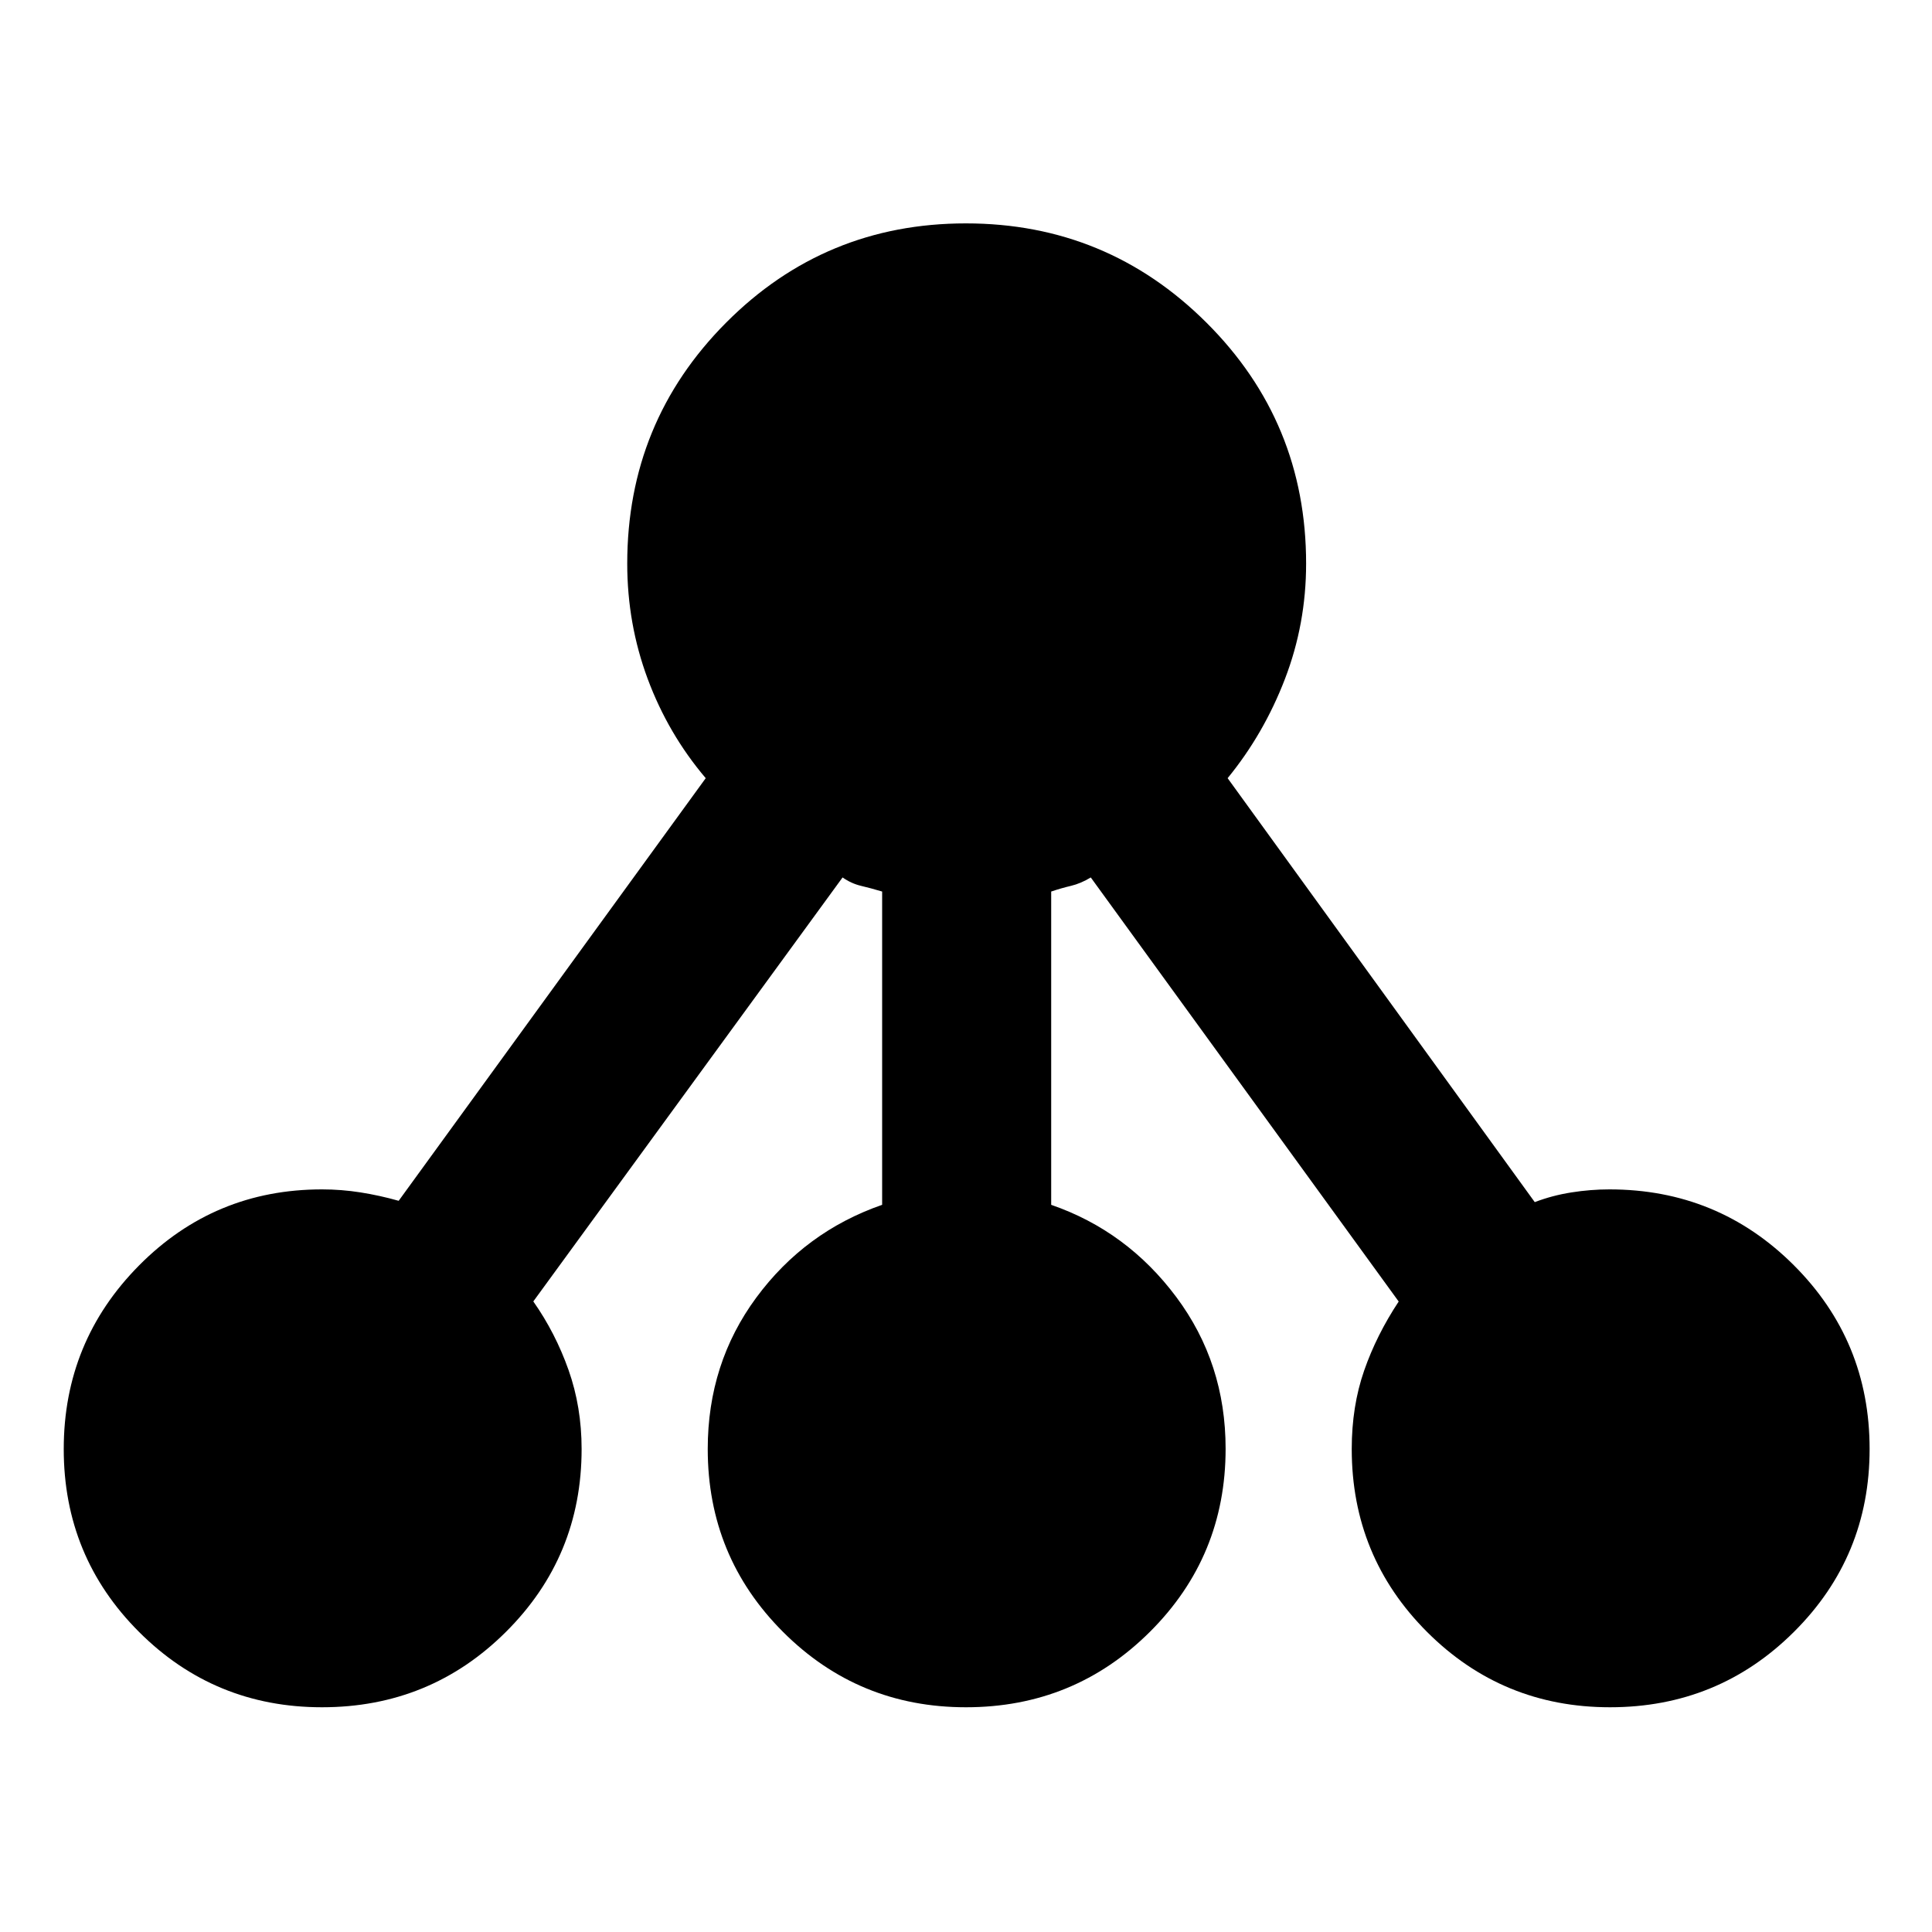 <svg xmlns="http://www.w3.org/2000/svg" height="40" viewBox="0 -960 960 960" width="40"><path d="M160-111.67q-53.47 0-90.9-37.42-37.43-37.41-37.43-90.87 0-53.46 37.43-91.25T160-369q9.64 0 19.15 1.5 9.52 1.5 18.95 4.17l152.57-210q-18.67-22-28.84-49.35-10.16-27.34-10.16-57.27 0-70.37 49.11-119.71Q409.89-849 479.95-849q70.05 0 119.55 49.34T649-679.95q0 29.93-10.5 57.27-10.5 27.35-28.5 49.35l152.61 210.66q8.72-3.33 18.25-4.83 9.52-1.5 18.86-1.5 53.87 0 91.57 37.63Q929-293.75 929-240q0 53.47-37.63 90.9-37.62 37.43-91.37 37.43-53.47 0-90.9-37.43-37.43-37.43-37.43-90.9 0-21.23 6.16-38.95Q684-296.67 695-313.28L542-524q-4.93 3-9.83 4.17-4.91 1.16-9.84 2.83v155.67q37.67 13 62.17 45.83t24.5 75.36q0 53.53-37.63 91-37.62 37.47-91.37 37.47-53.47 0-90.9-37.43-37.43-37.43-37.43-90.9 0-42.56 24.16-75.28Q400-348 438.33-361.33V-517q-5.59-1.67-10.5-2.83-4.9-1.17-9.16-4.17L265-313.33q11 15.66 17.5 34.06Q289-260.88 289-240q0 53.47-37.63 90.9-37.62 37.43-91.37 37.43Z"/></svg>